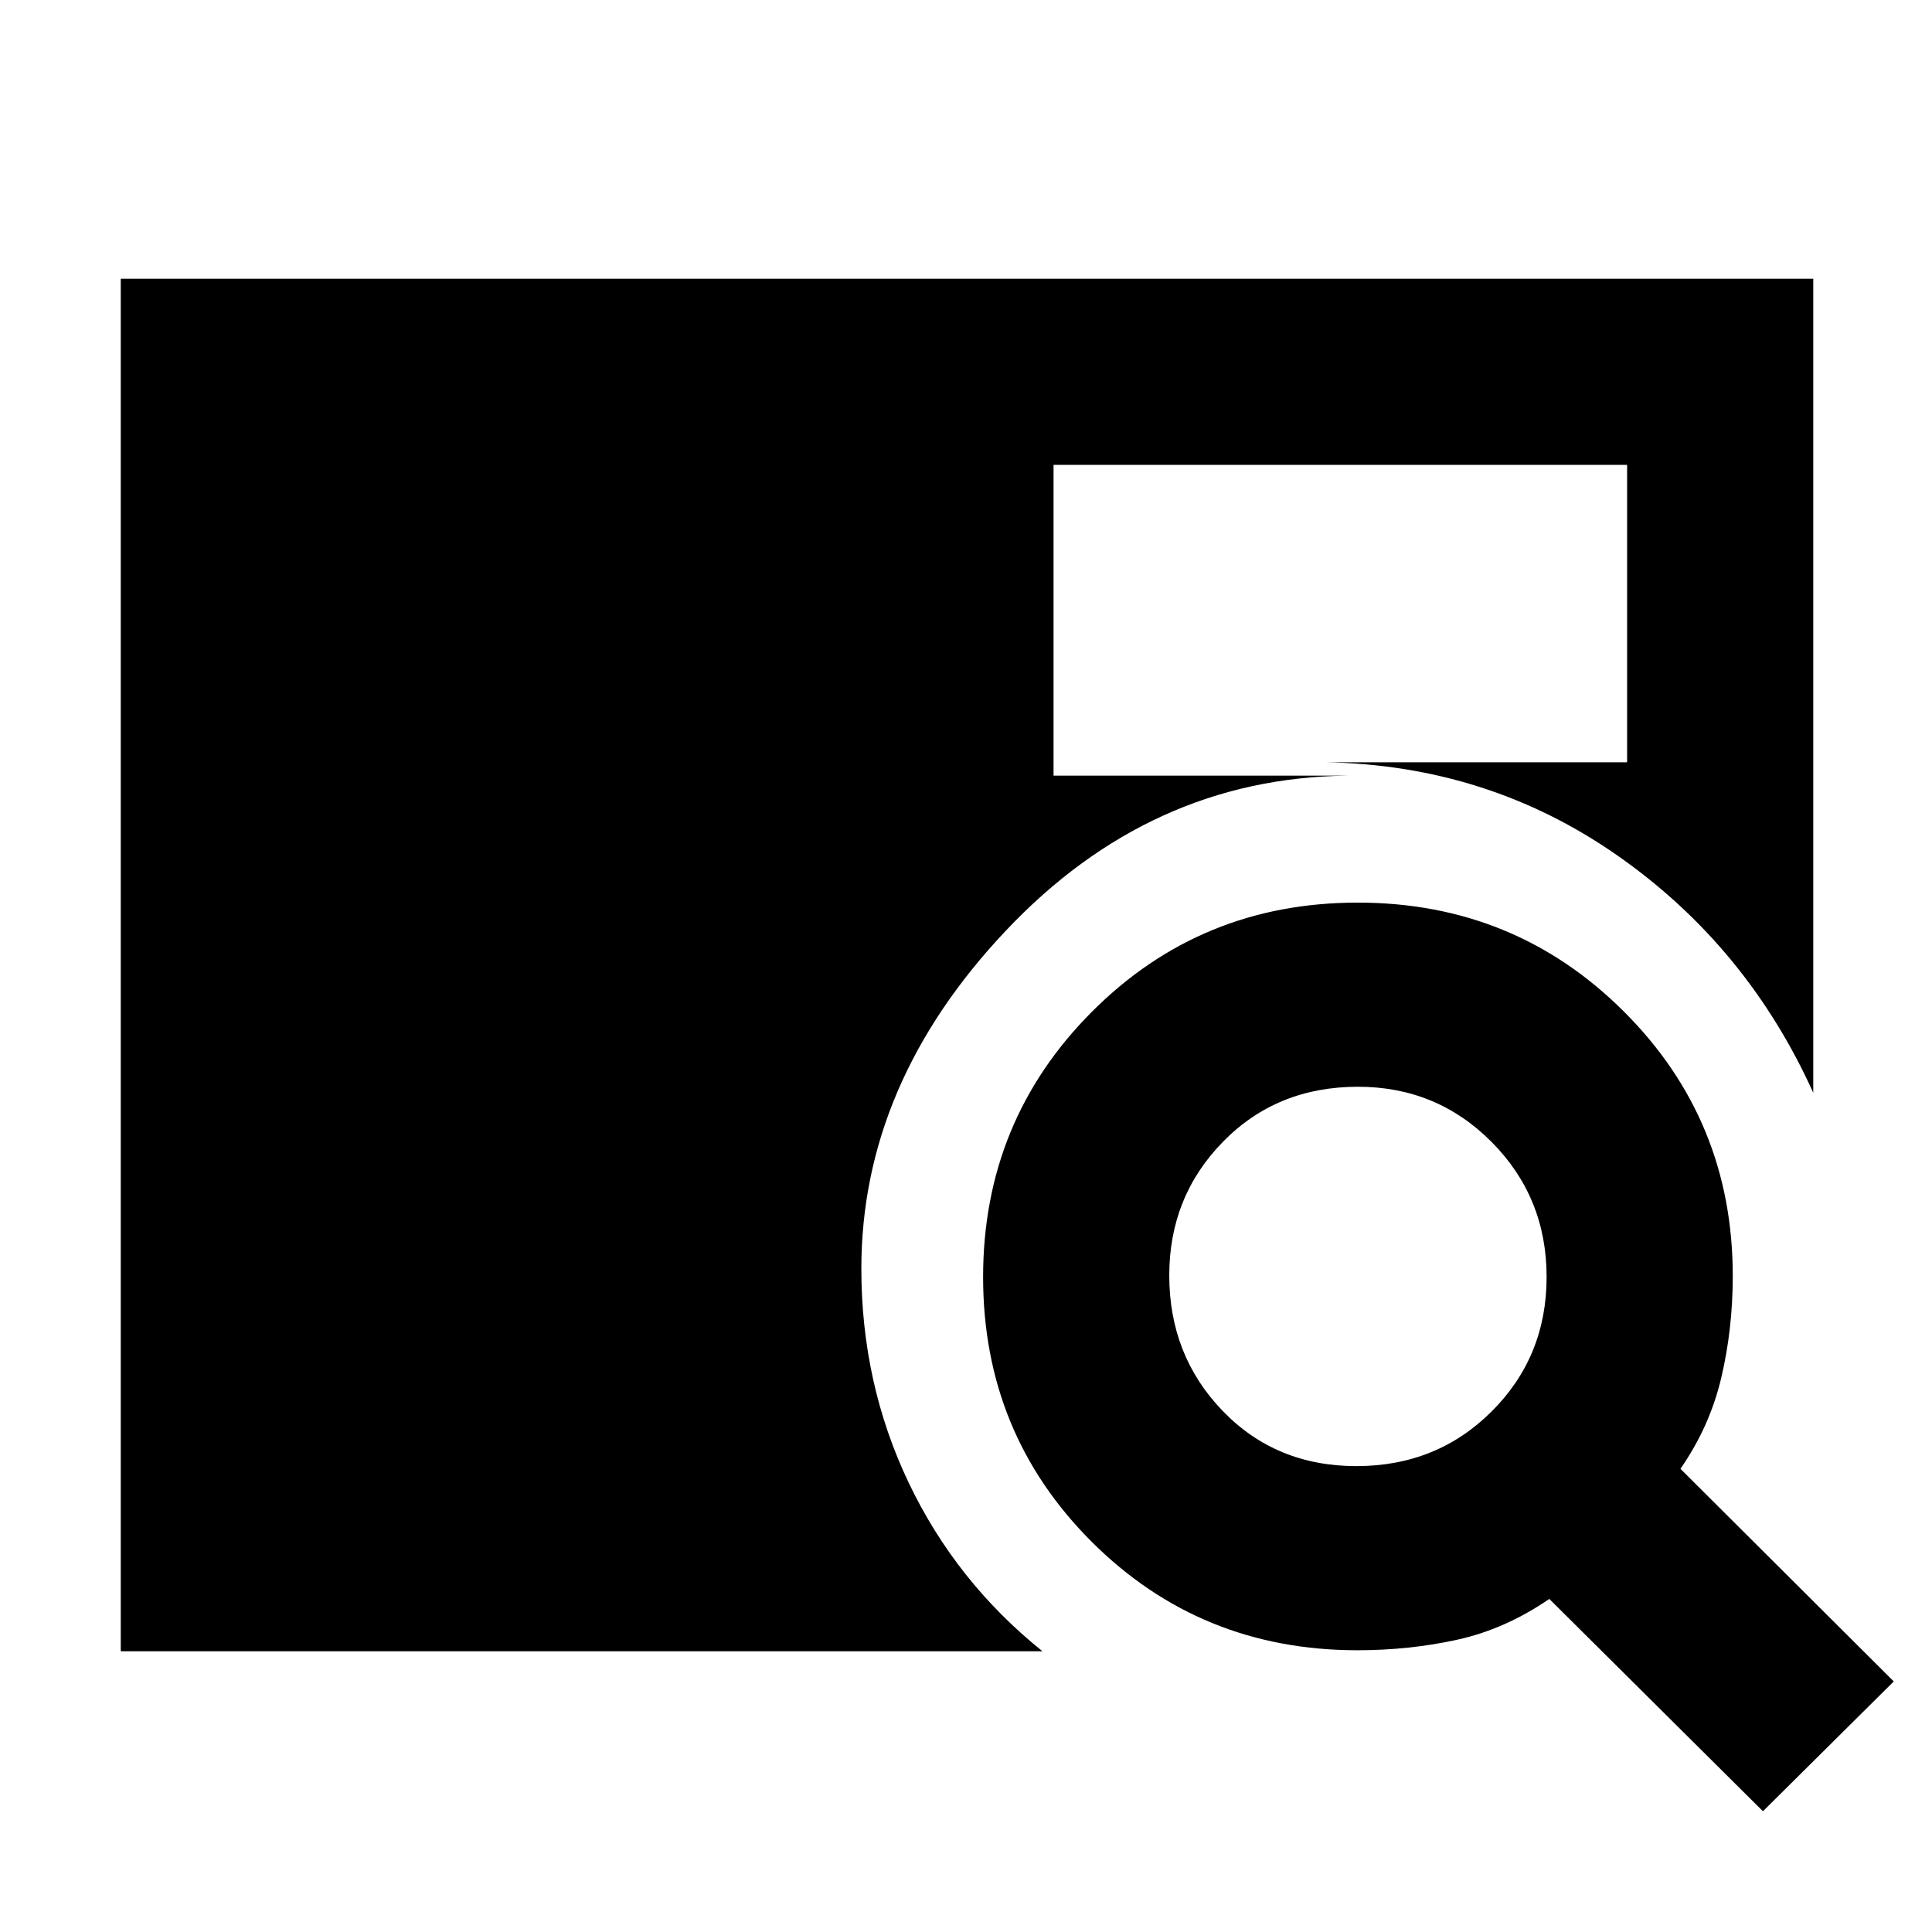 <svg xmlns="http://www.w3.org/2000/svg" height="48" viewBox="0 -960 960 960" width="48"><path d="M60-139.5v-682h841V-417q-33-73-97.35-117.93-64.34-44.93-145.15-46.3h150V-729h-285v154.42h146q-98 1.08-169.75 77.08T428-329.63q0 57.03 23.5 106.33t66.5 83.8H60ZM876-60 769.84-165.5q-21.84 15-45.68 20.25T674.5-140q-78.04 0-132.02-53.88-53.98-53.89-53.98-131.55 0-77.65 54.09-131.86 54.09-54.21 132.04-54.21 77.95 0 132.16 54.02Q861-403.46 861-326q0 26.5-5.75 50.75T835-230.16L941-124.5 876-60ZM673.98-231.5q40.02 0 67.27-27.22 27.25-27.21 27.25-66.76 0-39.54-27.28-67.03Q713.94-420 674.77-420q-40.27 0-67.02 27.28Q581-365.44 581-326.27q0 39.79 26.48 67.28 26.47 27.49 66.5 27.49Z"/></svg>